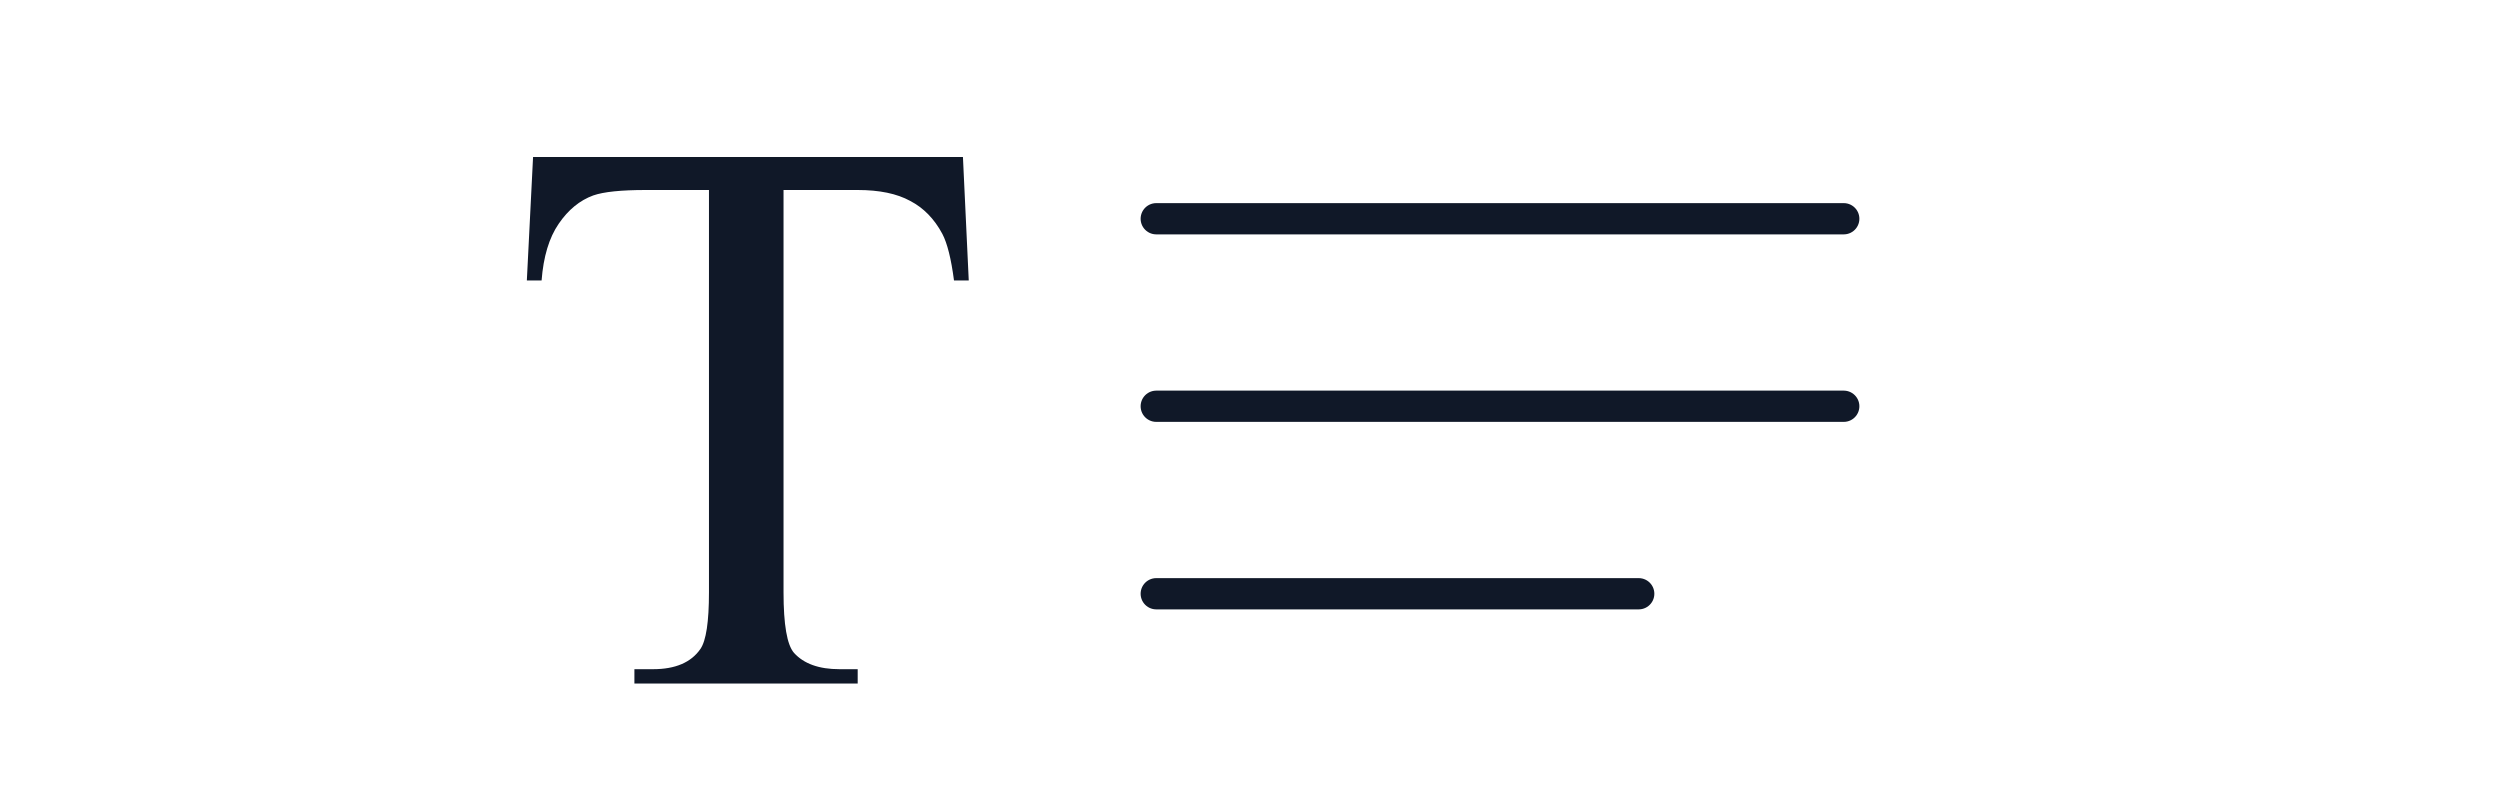 <svg width="80" height="26" viewBox="0 0 80 26" fill="none" xmlns="http://www.w3.org/2000/svg">
<path d="M37 7H59" stroke="#101828" stroke-linecap="round" data-dark-mode-color="true"/>
<path d="M37 13H59" stroke="#101828" stroke-linecap="round" data-dark-mode-color="true"/>
<path d="M37 19H52.439" stroke="#101828" stroke-linecap="round" data-dark-mode-color="true"/>
<path d="M30.814 5.024L31 8.975H30.528C30.437 8.279 30.312 7.782 30.155 7.484C29.898 7.003 29.554 6.651 29.124 6.428C28.701 6.196 28.142 6.08 27.446 6.08H25.073V18.953C25.073 19.989 25.184 20.635 25.408 20.892C25.723 21.24 26.208 21.414 26.862 21.414H27.446V21.873H20.301V21.414H20.898C21.61 21.414 22.115 21.198 22.413 20.767C22.596 20.502 22.687 19.898 22.687 18.953V6.08H20.661C19.874 6.08 19.315 6.138 18.984 6.254C18.553 6.411 18.184 6.713 17.878 7.161C17.571 7.608 17.389 8.213 17.331 8.975H16.859L17.058 5.024H30.814Z" fill="#101828" data-dark-mode-color="true"/>
</svg>
